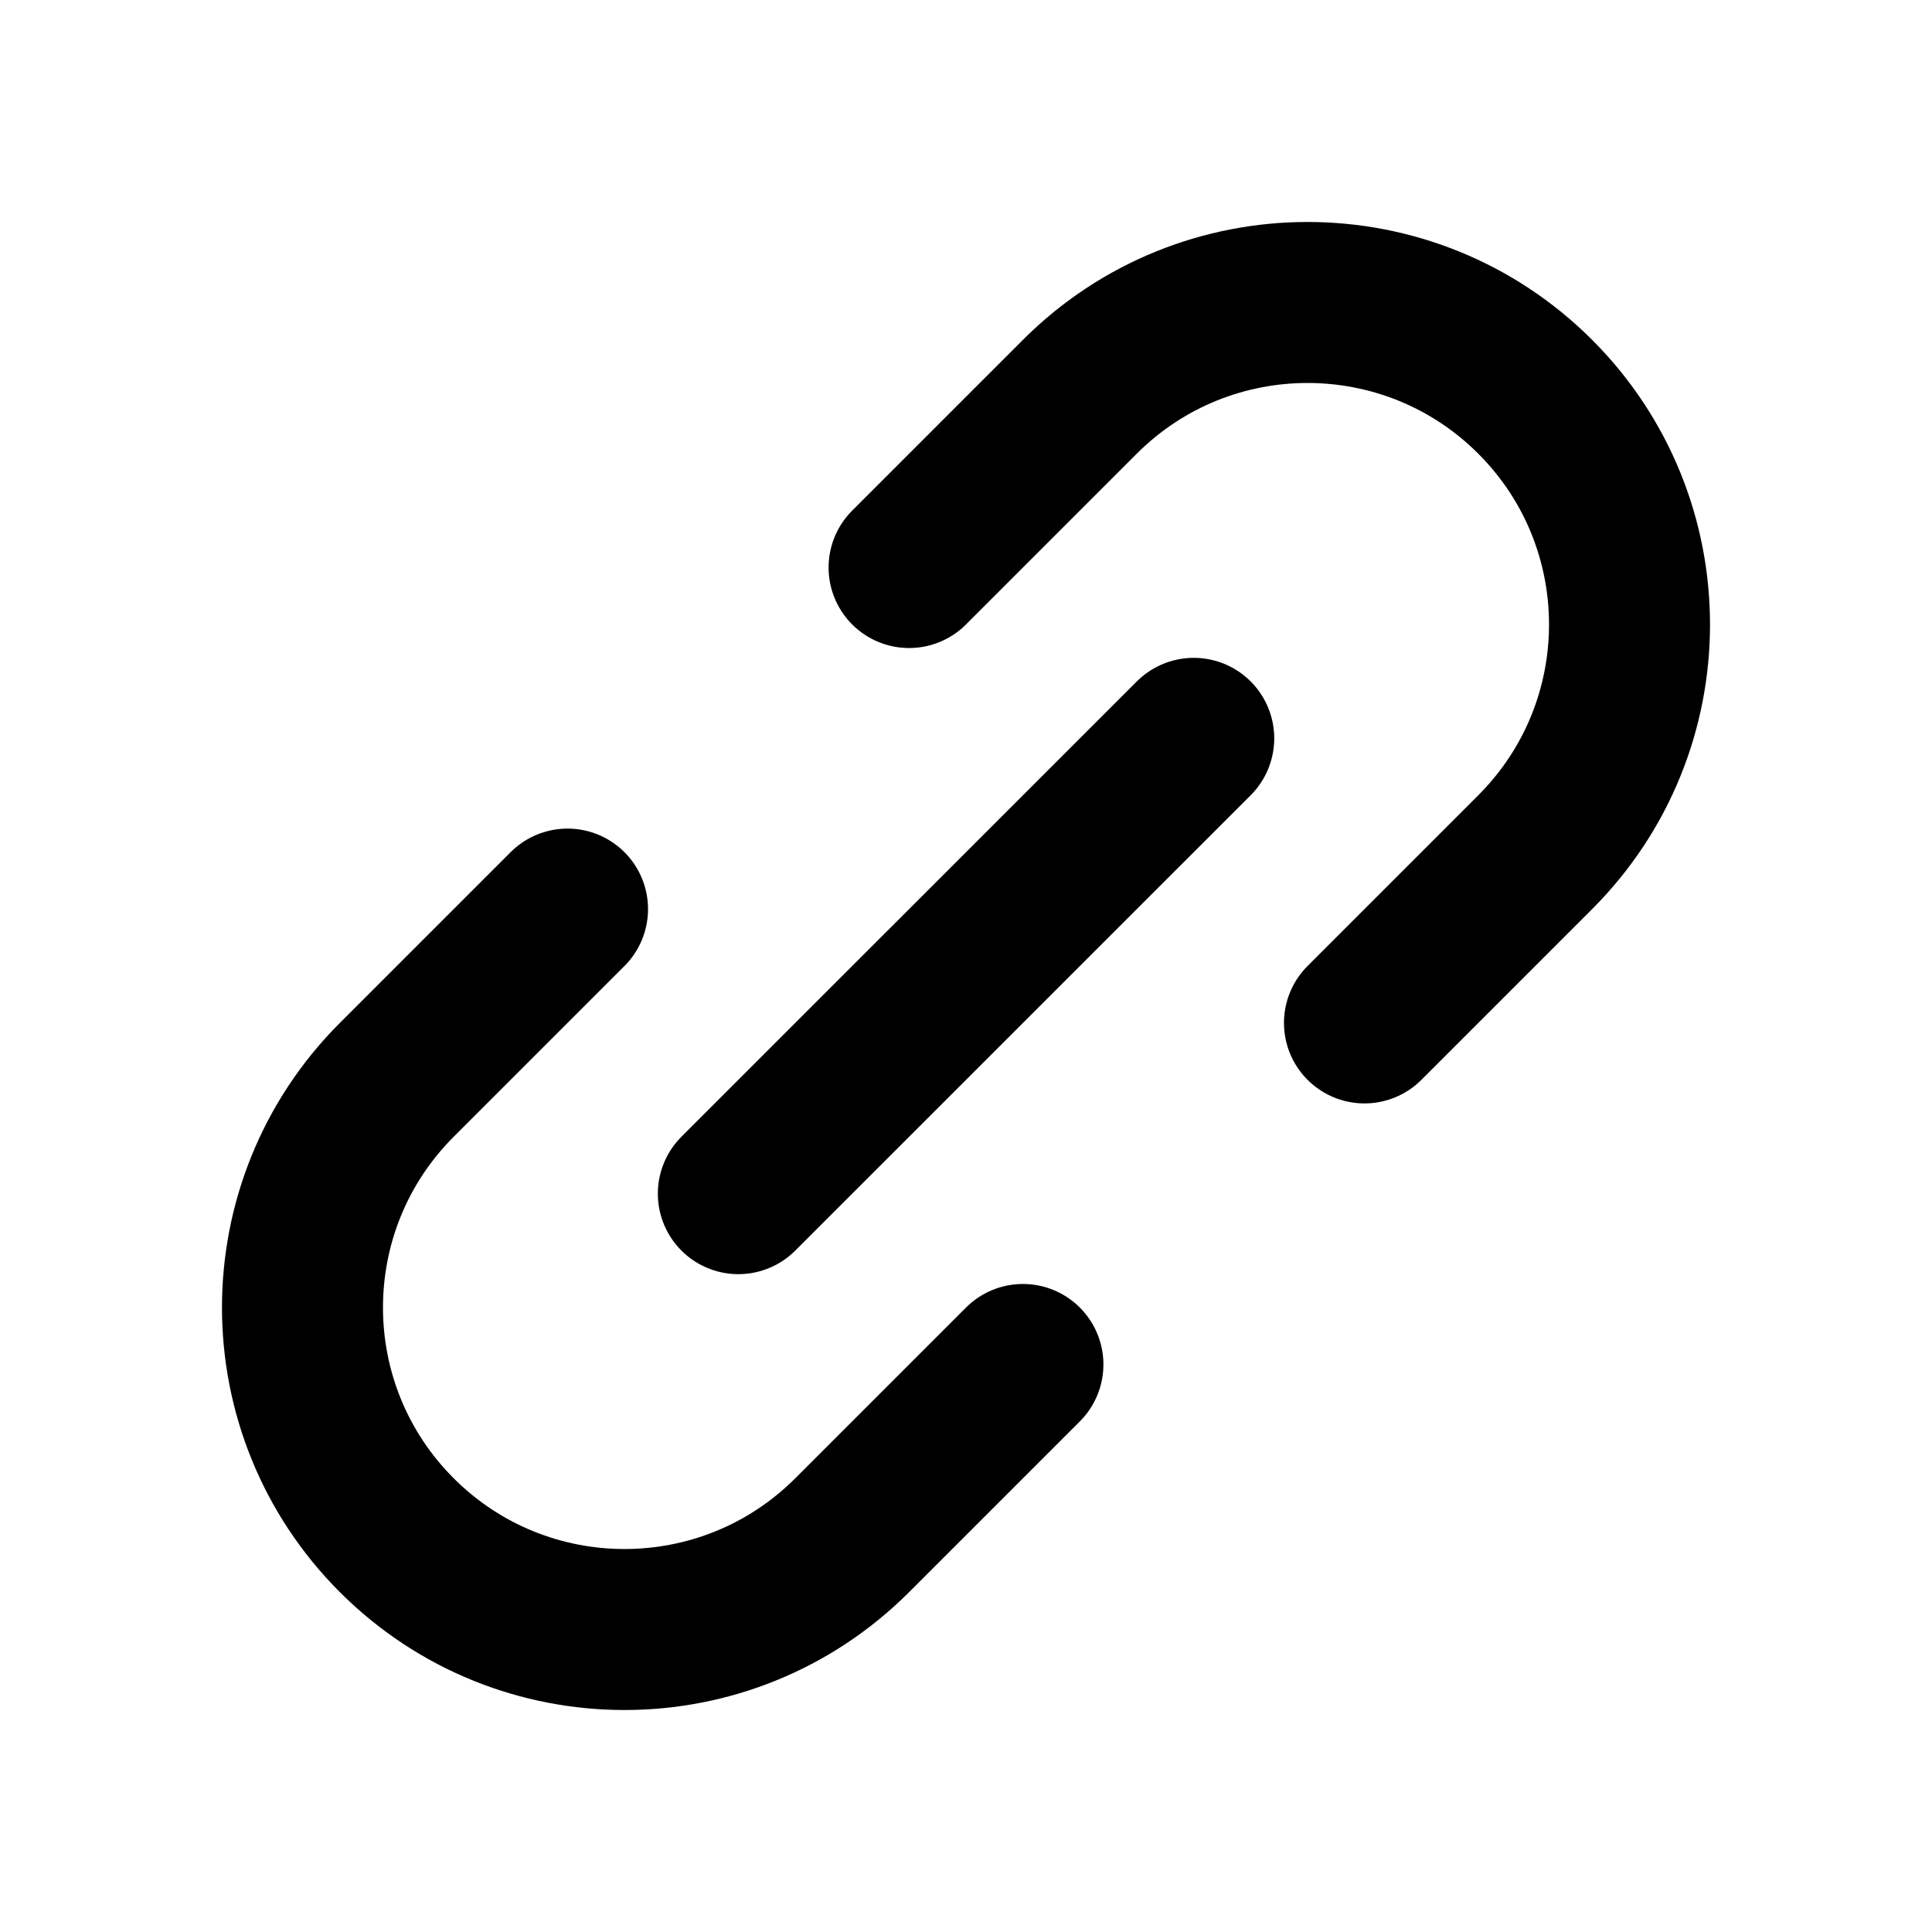 <svg width="24" height="24" viewBox="0 0 24 24" fill="none" xmlns="http://www.w3.org/2000/svg">
<path d="M14.829 9.172L9.172 14.828" stroke="black" stroke-width="2" stroke-linecap="round"/>
<path d="M16.95 12.707L19.071 10.586C20.633 9.024 20.633 6.491 19.071 4.929V4.929C17.509 3.367 14.976 3.367 13.414 4.929L11.293 7.05" stroke="black" stroke-width="2" stroke-linecap="round"/>
<path d="M7.05 11.293L4.929 13.414C3.367 14.976 3.367 17.509 4.929 19.071V19.071C6.491 20.633 9.024 20.633 10.586 19.071L12.707 16.95" stroke="black" stroke-width="2" stroke-linecap="round"/>
</svg>
